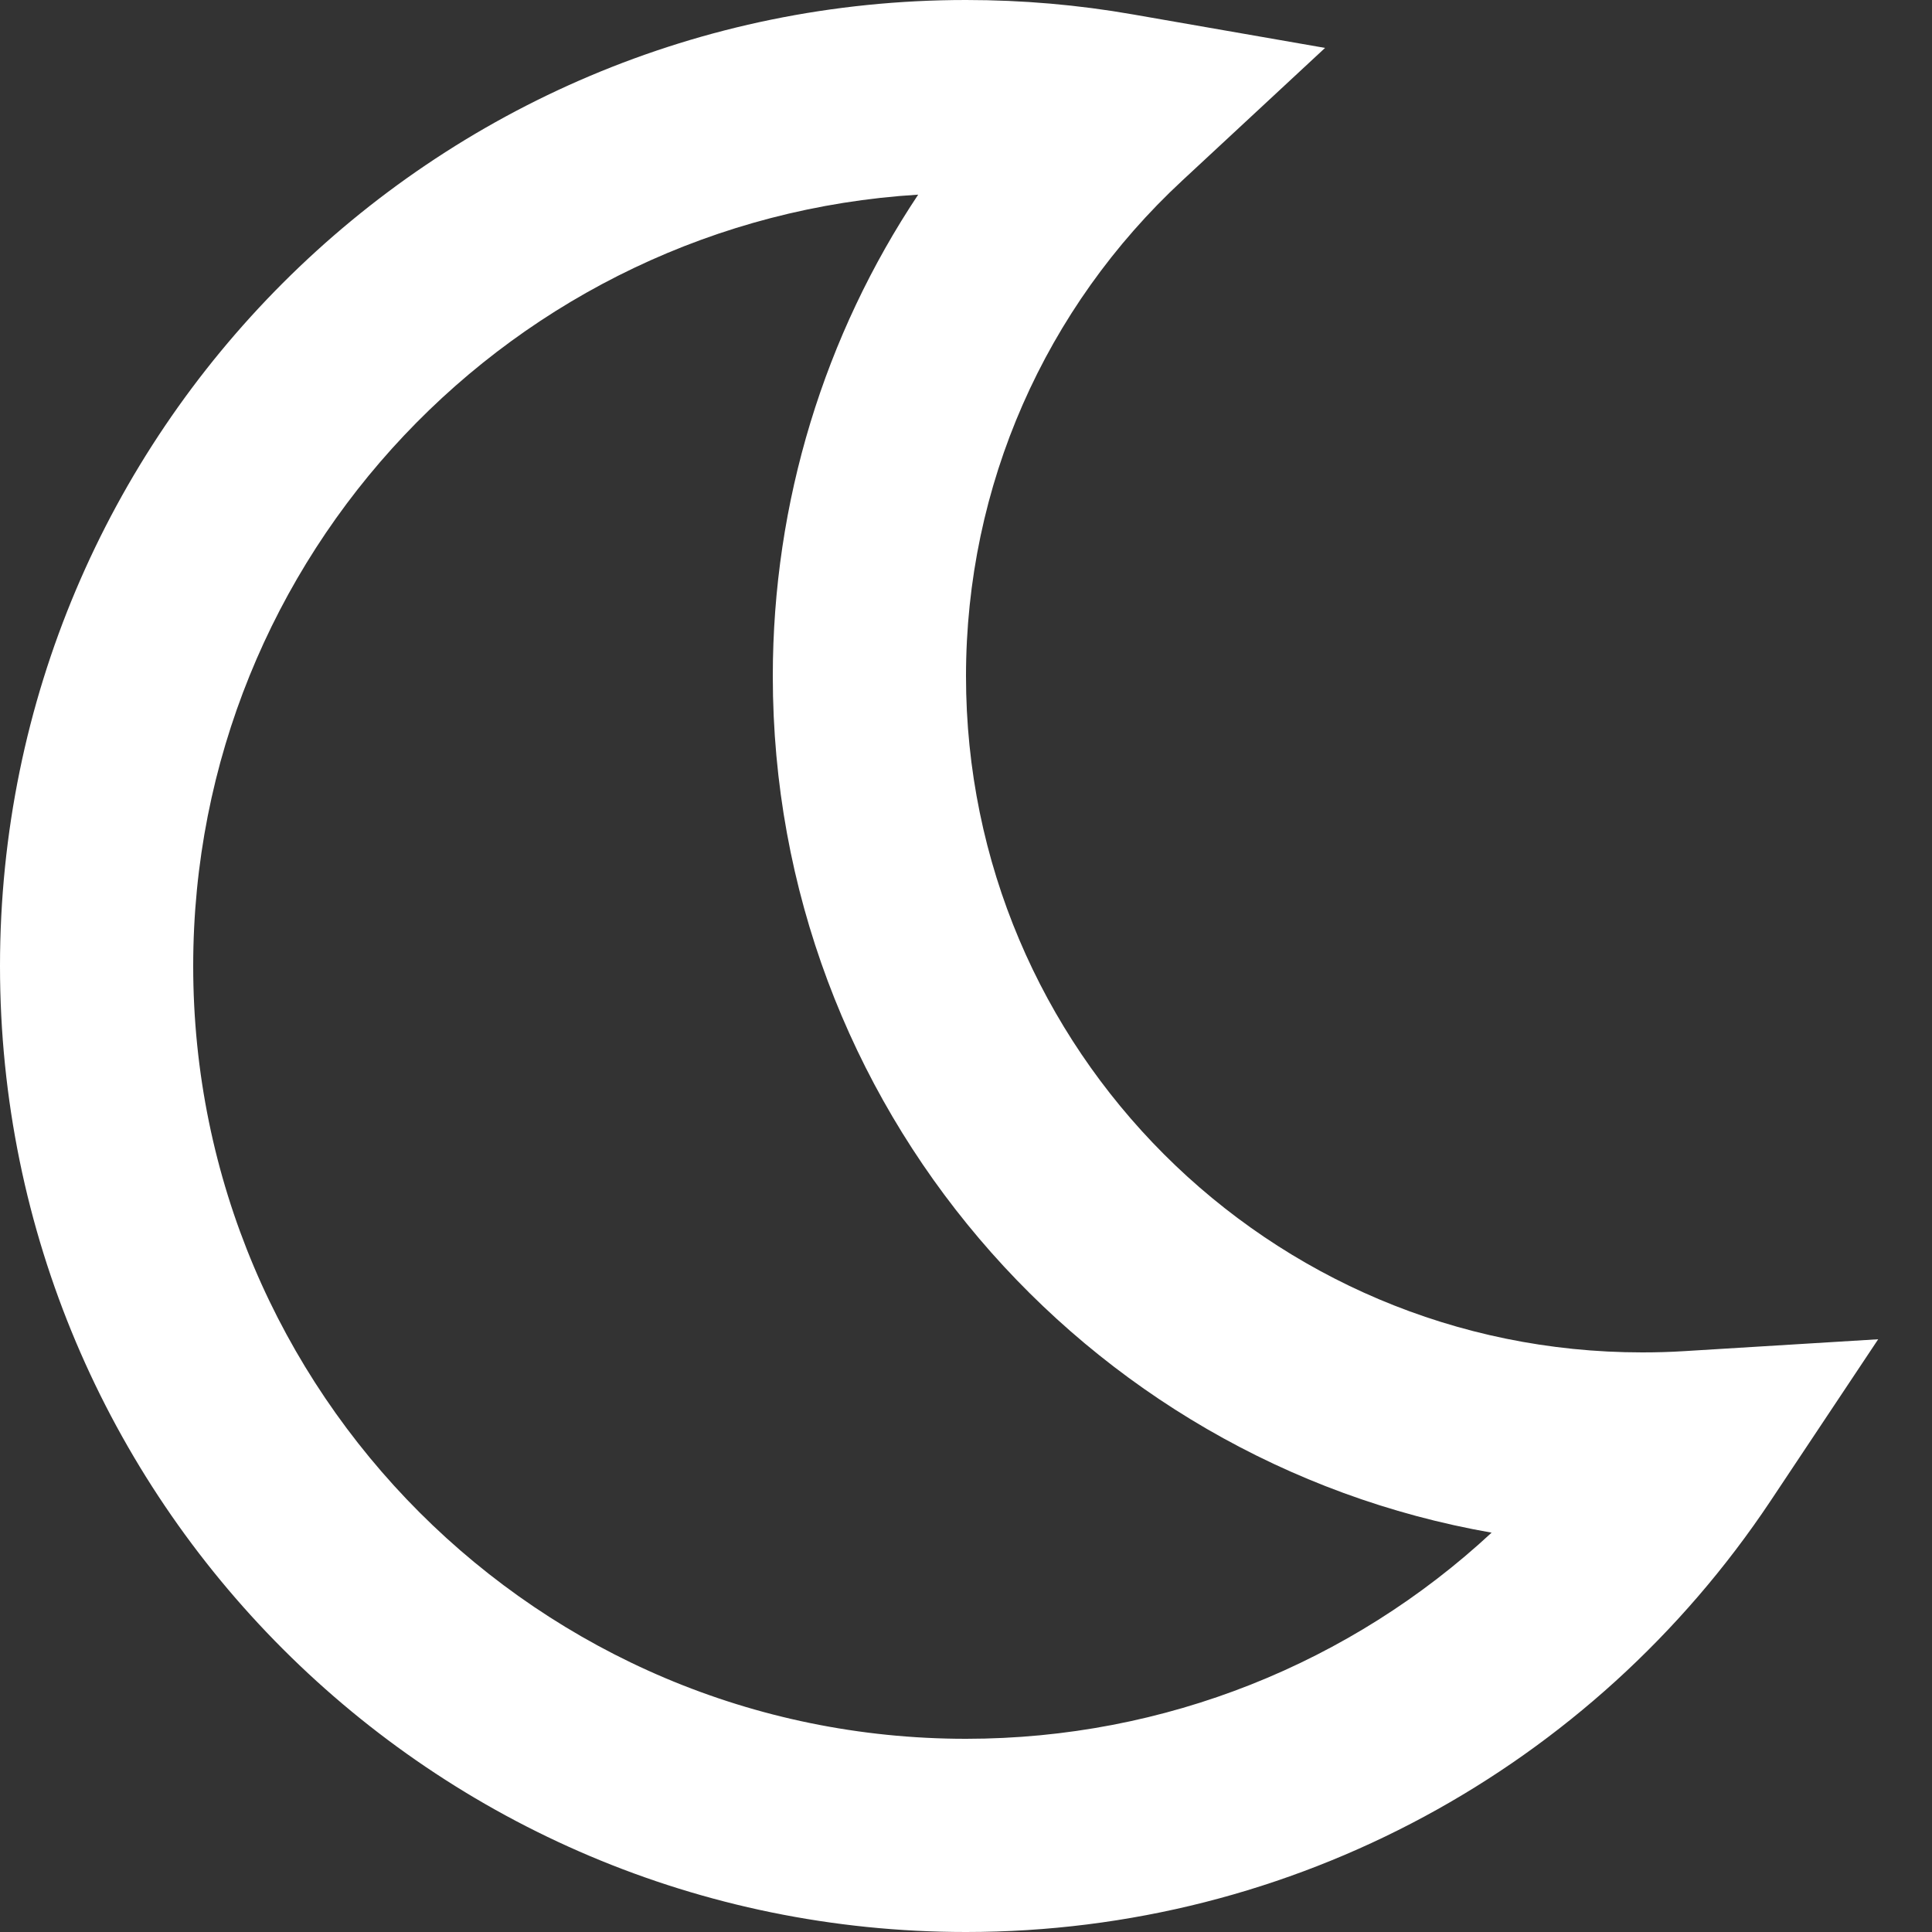 <svg width="20" height="20" viewBox="0 0 20 20" fill="none" xmlns="http://www.w3.org/2000/svg">
<rect x="0" y="0" width="20" height="20" fill="#333333" stroke="none"/>
<path fill-rule="evenodd" clip-rule="evenodd" d="M10 7C10 5.025 10.82 3.185 12.24 1.868L13.717 0.496L11.732 0.15C11.163 0.05 10.585 0 10 0C4.477 0 0 4.477 0 10C0 15.523 4.477 20 10 20C13.385 20 16.484 18.304 18.327 15.54L19.443 13.864L17.434 13.987C17.29 13.996 17.145 14 17 14C13.134 14 10 10.866 10 7ZM10 18C5.582 18 2 14.418 2 10C2 5.748 5.317 2.271 9.505 2.015C8.537 3.468 8 5.192 8 7C8 11.439 11.214 15.127 15.441 15.866C13.988 17.215 12.061 18 10 18Z" fill="white"/>
</svg>
